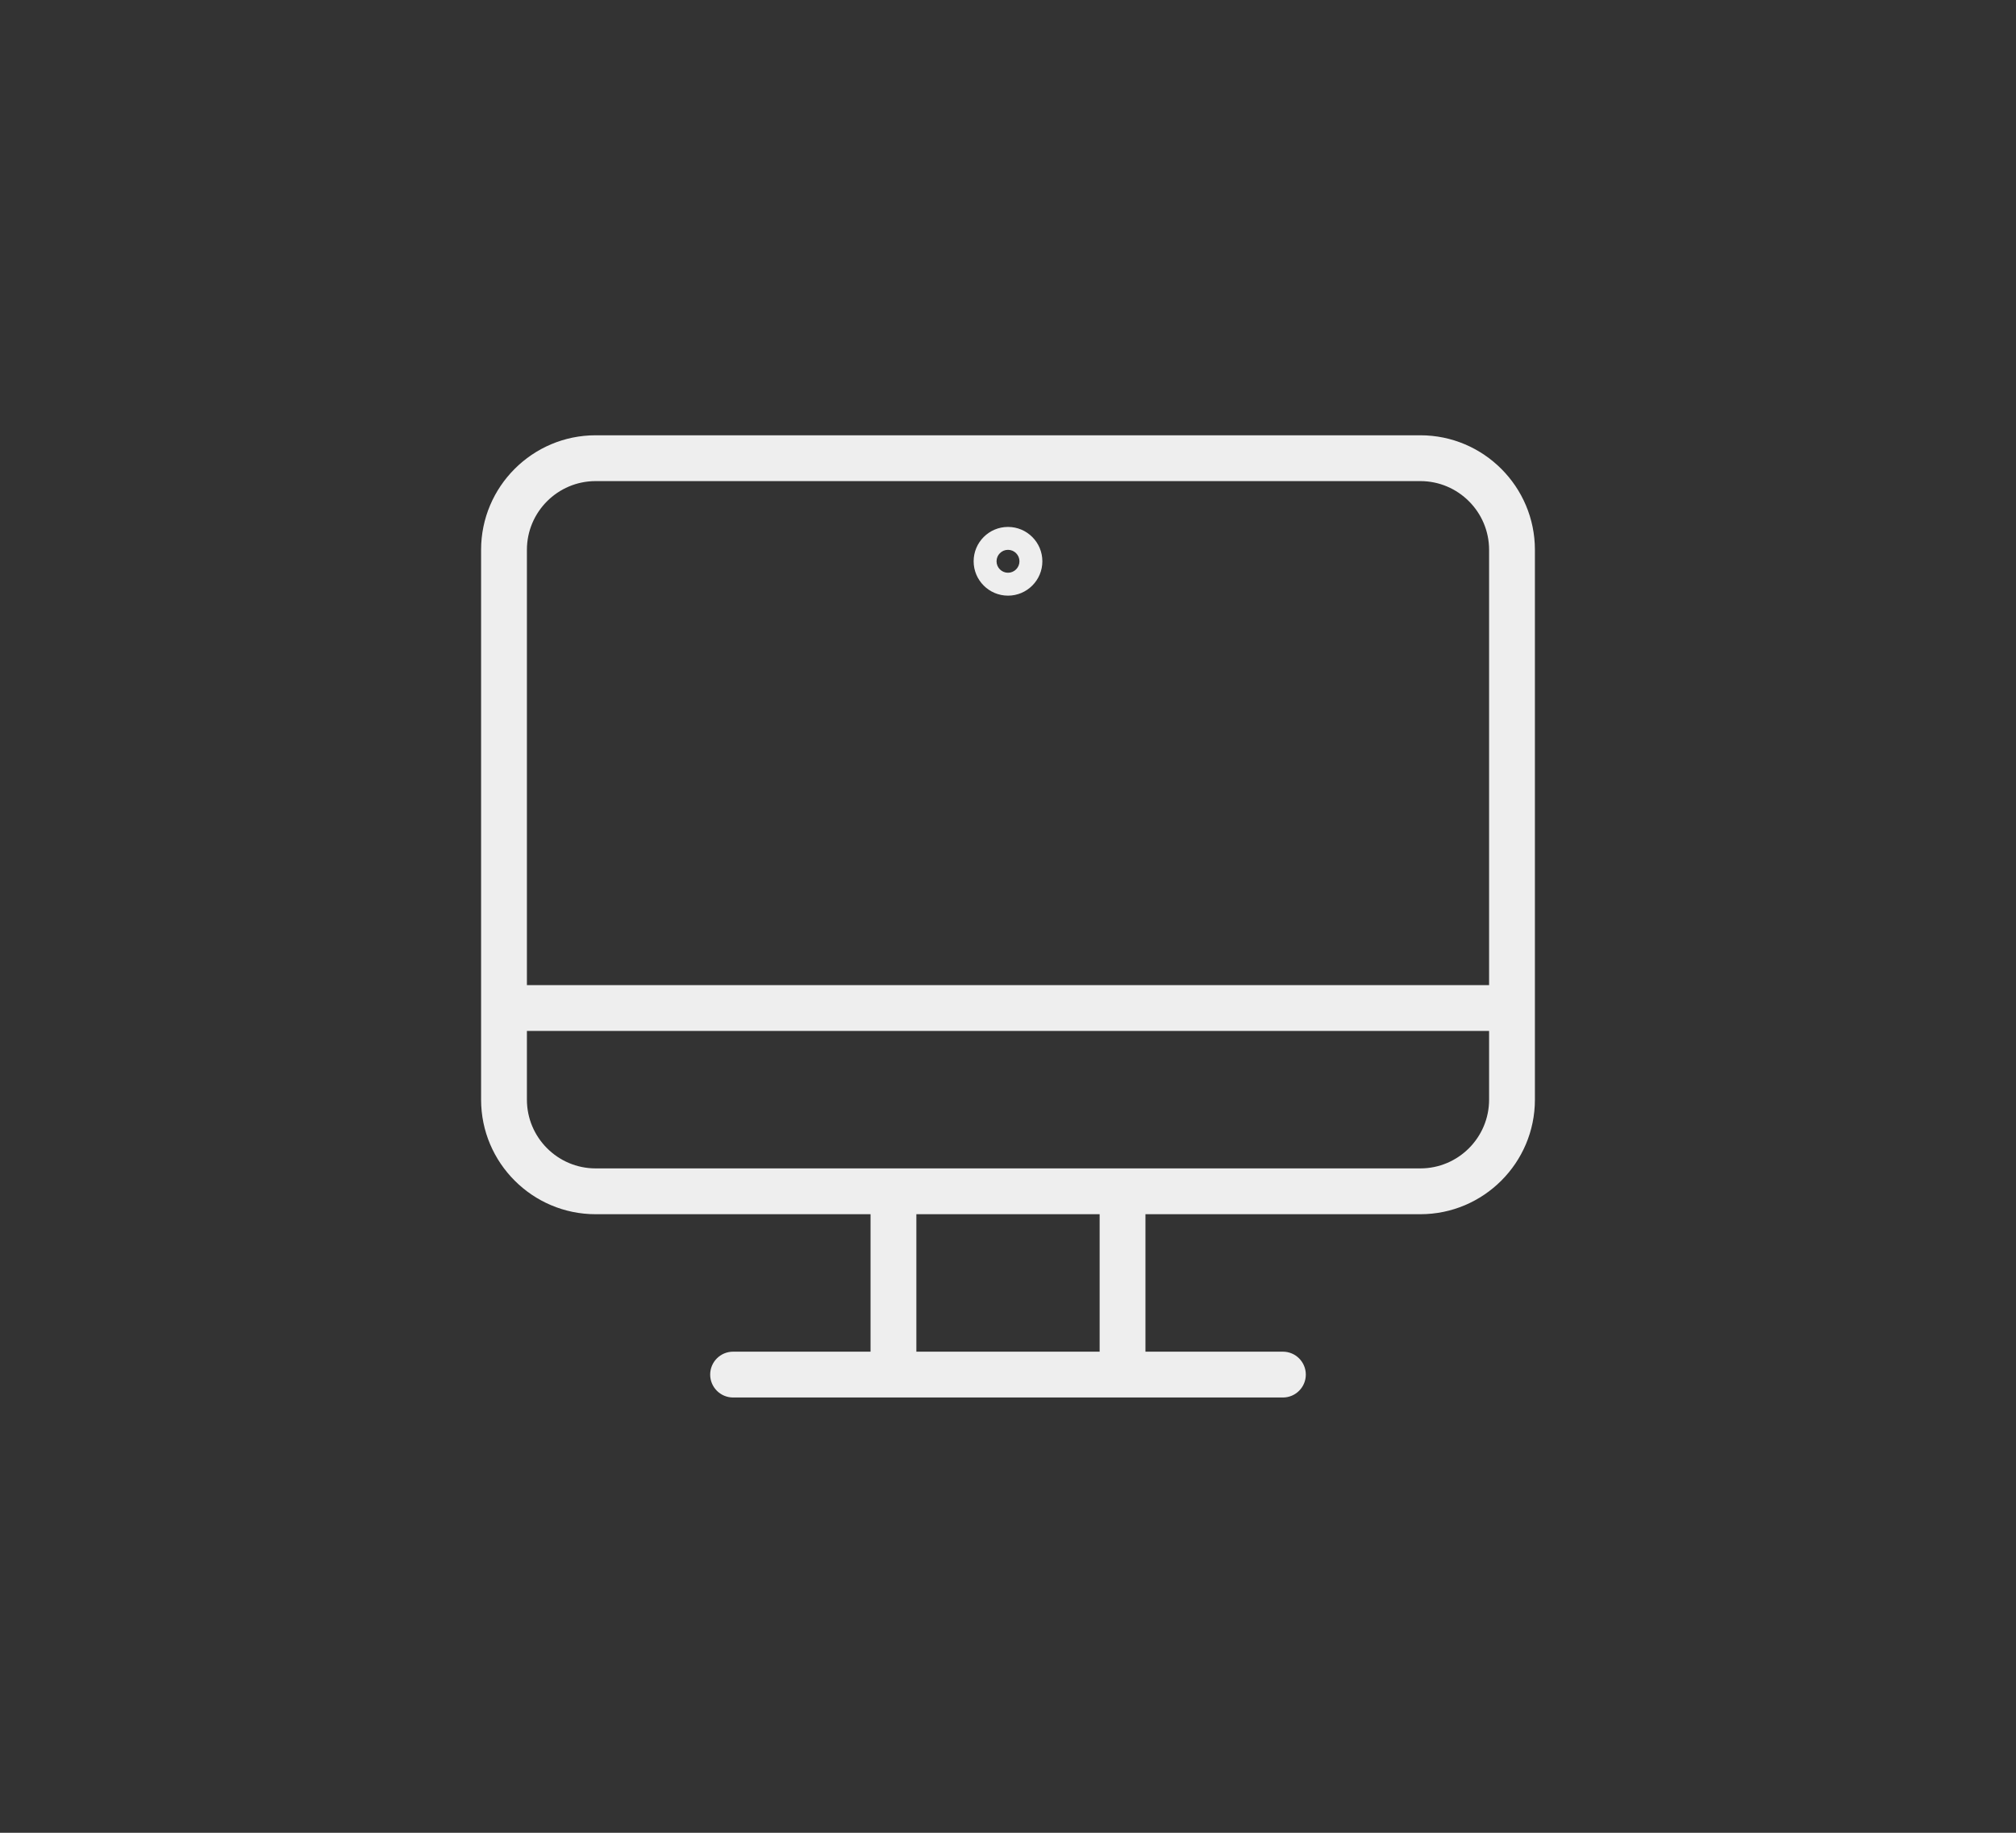 <svg xmlns:xlink="http://www.w3.org/1999/xlink" xmlns="http://www.w3.org/2000/svg" viewBox="0 0 88 80" width="88"  height="80" ><rect x="0" y="0" width="88" height="80" fill="#333333" stroke="none"/><path d="M44 24c-.276 0-.5.224-.5.5s.224.5.5.5.5-.224.5-.5-.224-.5-.5-.5zm0 2c-.827 0-1.5-.673-1.5-1.5S43.173 23 44 23s1.5.673 1.5 1.5S44.827 26 44 26zM23 43h42V24c0-1.654-1.346-3-3-3H26c-1.654 0-3 1.346-3 3v19zm26 8h13c1.654 0 3-1.346 3-3v-3H23v3c0 1.654 1.346 3 3 3h23zm-9 8h8v-6h-8v6zm16 2H32c-.552 0-1-.448-1-1s.448-1 1-1h6v-6H26c-2.757 0-5-2.243-5-5V24c0-2.757 2.243-5 5-5h36c2.757 0 5 2.243 5 5v24c0 2.757-2.243 5-5 5H50v6h6c.552 0 1 .448 1 1s-.448 1-1 1z" transform="translate(-1084, -649) translate(1084, 649)" fill="#EEEEEE"></path></svg>